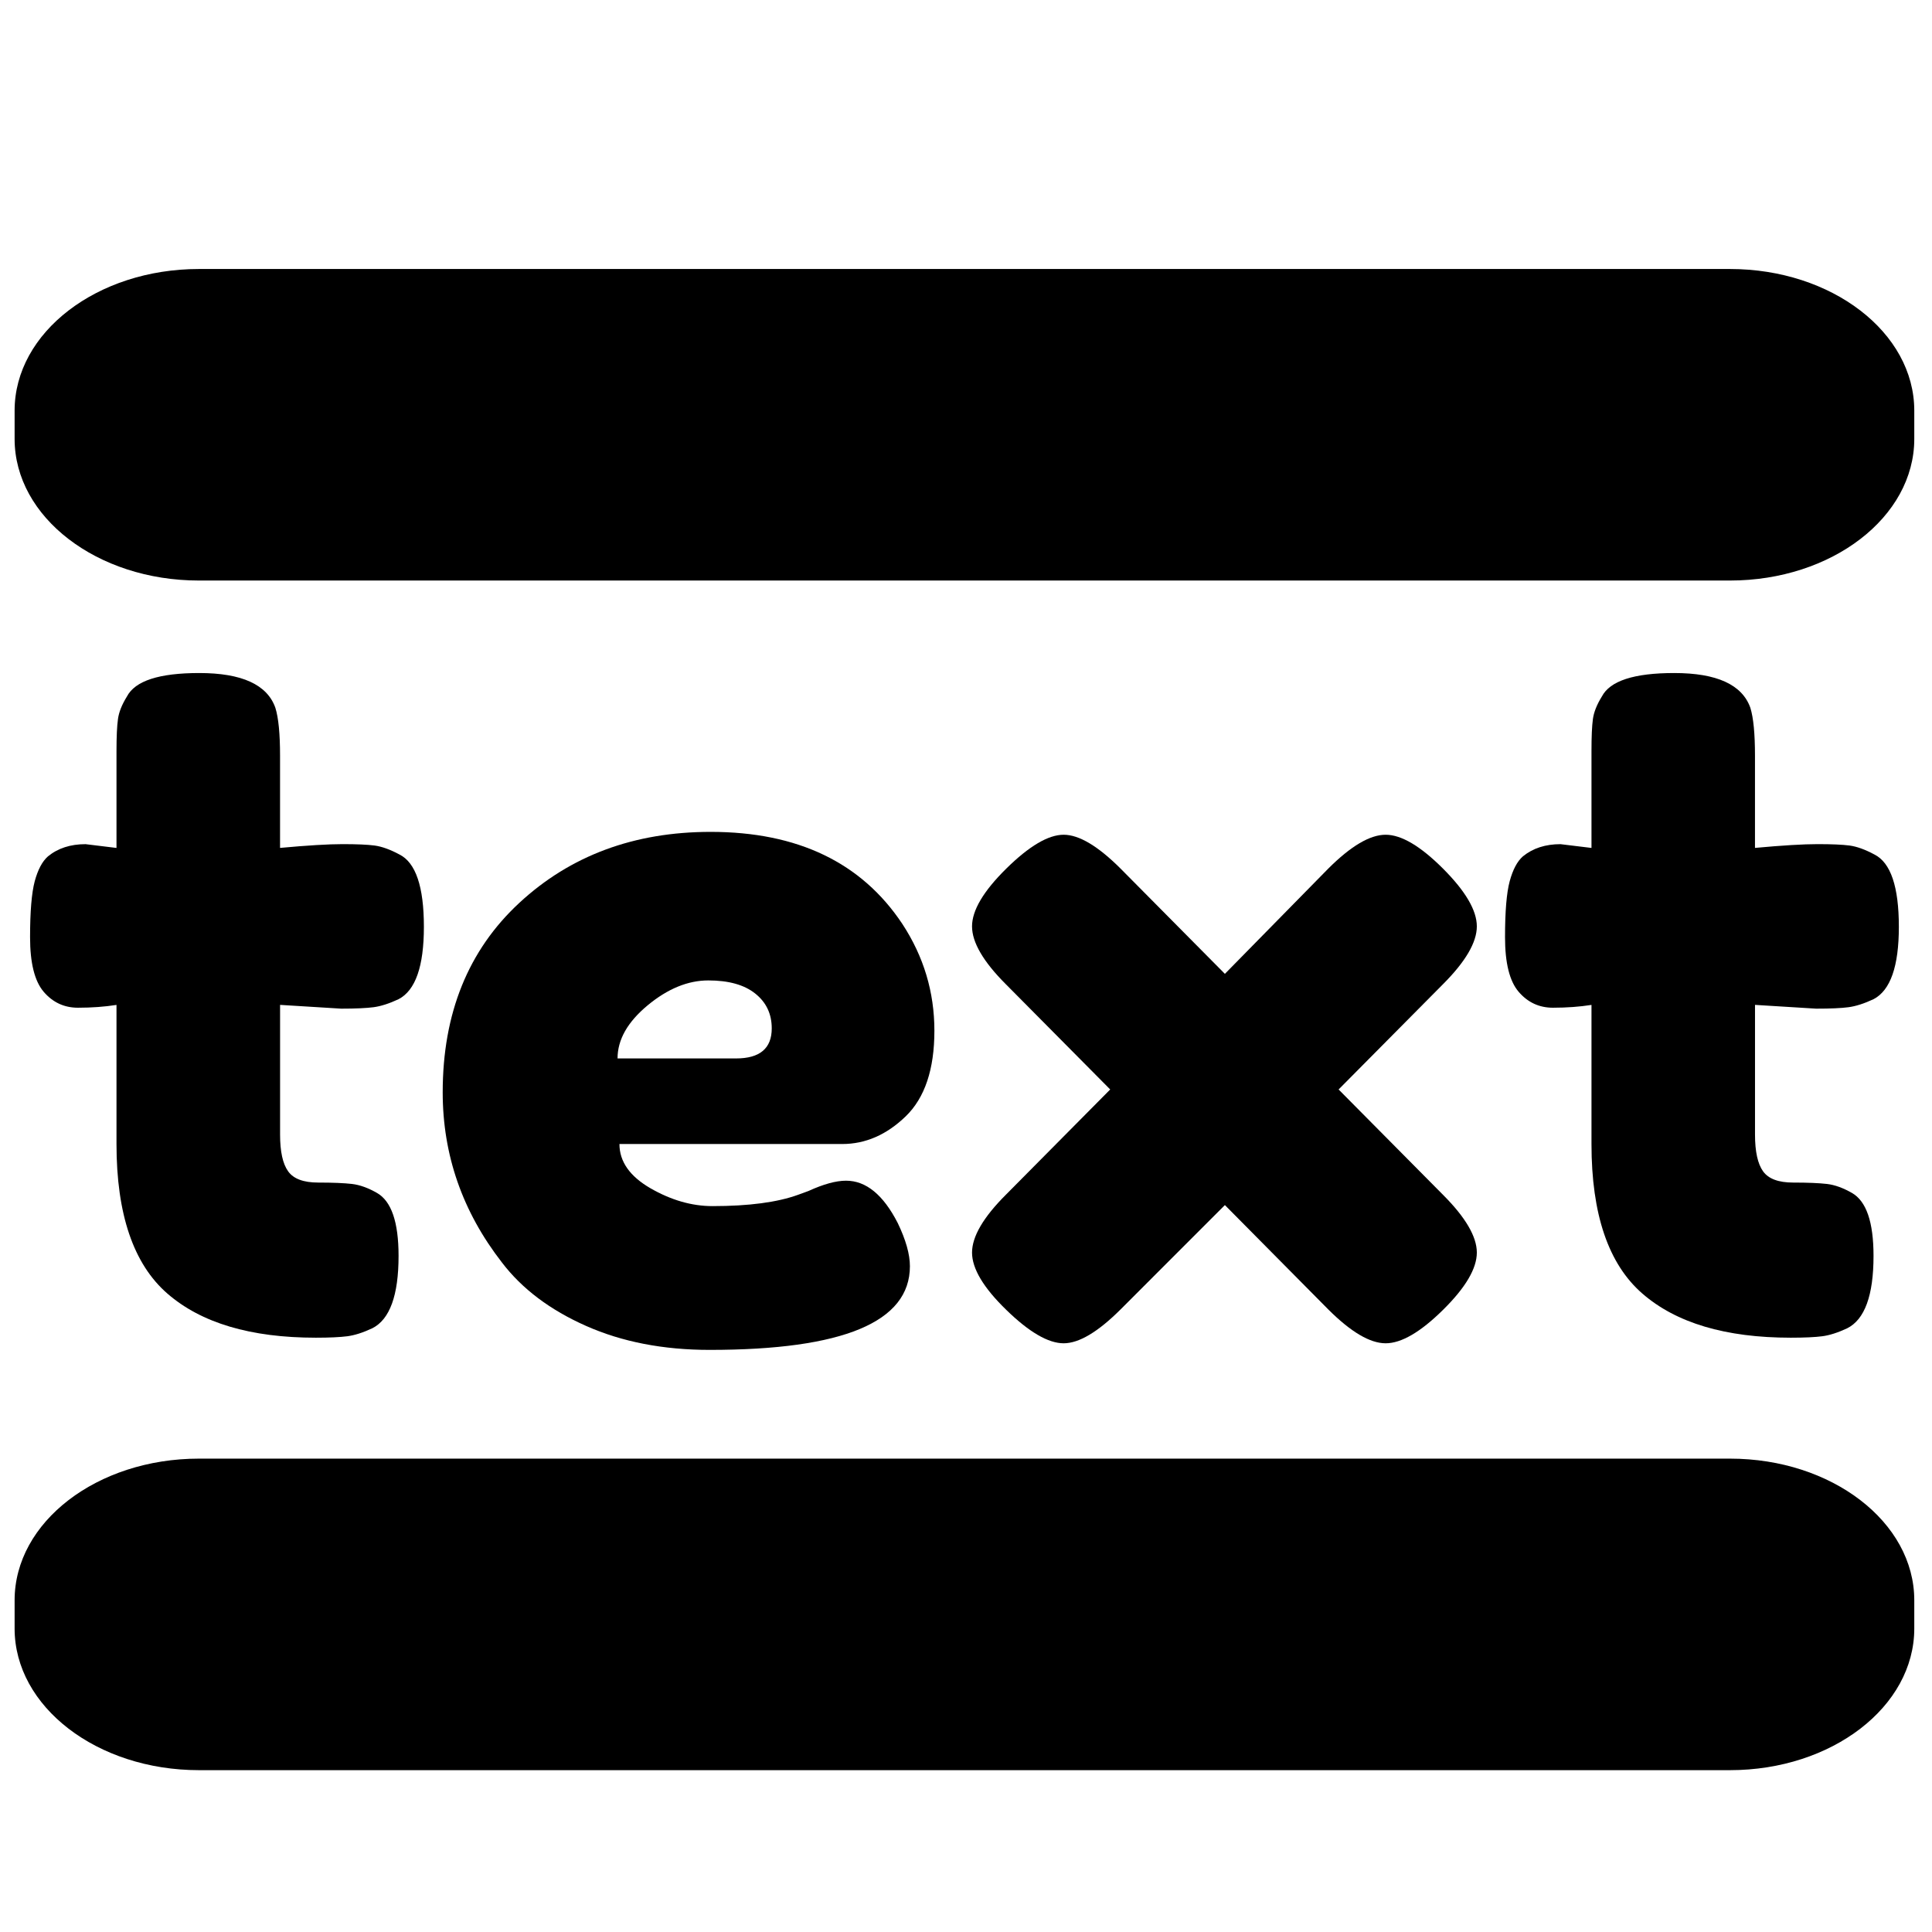 <?xml version="1.0" encoding="utf-8"?>
<!-- Generator: Adobe Illustrator 16.0.0, SVG Export Plug-In . SVG Version: 6.00 Build 0)  -->
<!DOCTYPE svg PUBLIC "-//W3C//DTD SVG 1.1//EN" "http://www.w3.org/Graphics/SVG/1.1/DTD/svg11.dtd">
<svg version="1.1" id="Layer_1" xmlns="http://www.w3.org/2000/svg" xmlns:xlink="http://www.w3.org/1999/xlink" x="0px" y="0px"
	 width="64px" height="64px" viewBox="0 0 64 64" enable-background="new 0 0 64 64" xml:space="preserve">
<g>
	<path d="M11.303,33.413l-2.025-0.125v4.297c0,0.561,0.088,0.967,0.266,1.215c0.176,0.249,0.509,0.374,0.996,0.374
		s0.861,0.016,1.121,0.046c0.259,0.031,0.534,0.13,0.824,0.296c0.479,0.271,0.718,0.966,0.718,2.087
		c0,1.309-0.292,2.107-0.871,2.398c-0.312,0.146-0.588,0.233-0.826,0.264c-0.24,0.031-0.586,0.048-1.043,0.048
		c-2.16,0-3.8-0.488-4.921-1.464c-1.121-0.977-1.683-2.627-1.683-4.952v-4.608c-0.395,0.062-0.82,0.093-1.275,0.093
		c-0.458,0-0.836-0.176-1.138-0.529c-0.3-0.353-0.45-0.954-0.45-1.806c0-0.851,0.052-1.469,0.154-1.853
		c0.104-0.384,0.25-0.66,0.438-0.825c0.331-0.271,0.747-0.405,1.246-0.405l1.025,0.125V24.88c0-0.477,0.016-0.829,0.049-1.06
		c0.03-0.228,0.129-0.476,0.296-0.746c0.27-0.52,1.067-0.779,2.397-0.779c1.41,0,2.251,0.385,2.521,1.152
		c0.104,0.333,0.155,0.861,0.155,1.588v3.053c0.913-0.084,1.604-0.125,2.071-0.125s0.82,0.015,1.059,0.046
		c0.239,0.032,0.514,0.13,0.825,0.297c0.54,0.27,0.81,1.069,0.81,2.396c0,1.309-0.279,2.108-0.84,2.398
		c-0.312,0.146-0.587,0.233-0.825,0.265C12.138,33.396,11.779,33.413,11.303,33.413z"/>
	<path d="M30.953,34.144c0,1.278-0.317,2.222-0.949,2.835c-0.634,0.613-1.335,0.918-2.104,0.918h-7.38
		c0,0.582,0.343,1.069,1.026,1.465c0.687,0.395,1.372,0.592,2.057,0.592c1.204,0,2.148-0.126,2.835-0.375l0.342-0.125
		c0.498-0.228,0.913-0.342,1.246-0.342c0.664,0,1.233,0.467,1.712,1.401c0.27,0.561,0.404,1.039,0.404,1.432
		c0,1.849-2.211,2.772-6.632,2.772c-1.538,0-2.903-0.265-4.095-0.794c-1.194-0.529-2.124-1.23-2.788-2.102
		c-1.308-1.682-1.962-3.562-1.962-5.637c0-2.616,0.846-4.708,2.538-6.275c1.691-1.567,3.804-2.352,6.337-2.352
		c2.886,0,5.002,1.018,6.353,3.052C30.6,31.689,30.953,32.866,30.953,34.144z M24.383,35.062c0.787,0,1.182-0.332,1.182-0.996
		c0-0.478-0.181-0.861-0.544-1.151c-0.363-0.292-0.883-0.437-1.557-0.437c-0.675,0-1.345,0.274-2.009,0.824
		c-0.665,0.552-0.998,1.137-0.998,1.76H24.383z"/>
	<path d="M44.343,36.09l3.457,3.488c0.747,0.747,1.122,1.387,1.122,1.915c0,0.529-0.375,1.164-1.122,1.9
		c-0.747,0.737-1.38,1.105-1.899,1.105s-1.152-0.375-1.899-1.12l-3.426-3.458l-3.457,3.458c-0.748,0.745-1.376,1.12-1.884,1.12
		c-0.509,0-1.143-0.368-1.899-1.105c-0.759-0.736-1.136-1.371-1.136-1.9c0-0.528,0.372-1.168,1.12-1.915l3.457-3.488l-3.457-3.486
		c-0.748-0.748-1.12-1.387-1.12-1.917c0-0.529,0.377-1.167,1.136-1.915c0.757-0.746,1.391-1.12,1.899-1.12
		c0.508,0,1.136,0.374,1.884,1.12l3.457,3.488l3.426-3.488c0.747-0.746,1.38-1.12,1.899-1.12s1.152,0.374,1.899,1.12
		c0.747,0.748,1.122,1.386,1.122,1.915c0,0.53-0.375,1.169-1.122,1.917L44.343,36.09z"/>
	<path d="M60.162,33.413l-2.025-0.125v4.297c0,0.561,0.089,0.967,0.266,1.215c0.177,0.249,0.509,0.374,0.997,0.374
		c0.487,0,0.86,0.016,1.121,0.046c0.26,0.031,0.533,0.13,0.824,0.296c0.479,0.271,0.718,0.966,0.718,2.087
		c0,1.309-0.292,2.107-0.872,2.398c-0.312,0.146-0.587,0.233-0.825,0.264c-0.24,0.031-0.587,0.048-1.044,0.048
		c-2.159,0-3.799-0.488-4.919-1.464c-1.123-0.977-1.683-2.627-1.683-4.952v-4.608c-0.396,0.062-0.821,0.093-1.276,0.093
		c-0.458,0-0.836-0.176-1.138-0.529c-0.301-0.353-0.45-0.954-0.45-1.806c0-0.851,0.051-1.469,0.154-1.853
		c0.104-0.384,0.249-0.66,0.437-0.825c0.332-0.271,0.747-0.405,1.246-0.405l1.027,0.125V24.88c0-0.477,0.015-0.829,0.047-1.06
		c0.031-0.228,0.129-0.476,0.296-0.746c0.27-0.52,1.069-0.779,2.397-0.779c1.411,0,2.251,0.385,2.523,1.152
		c0.103,0.333,0.153,0.861,0.153,1.588v3.053c0.914-0.084,1.604-0.125,2.072-0.125s0.82,0.015,1.06,0.046
		c0.237,0.032,0.514,0.13,0.824,0.297c0.54,0.27,0.81,1.069,0.81,2.396c0,1.309-0.28,2.108-0.84,2.398
		c-0.312,0.146-0.588,0.233-0.826,0.265S60.639,33.413,60.162,33.413z"/>
</g>
<path d="M63.413,14.54c0,2.592-2.733,4.691-6.105,4.691H6.589c-3.372,0-6.105-2.1-6.105-4.691v-0.938
	c0-2.591,2.733-4.691,6.105-4.691h50.719c3.372,0,6.105,2.101,6.105,4.691V14.54z"/>
<path d="M63.413,53.948c0,2.591-2.733,4.691-6.105,4.691H6.589c-3.372,0-6.105-2.101-6.105-4.691V53.01
	c0-2.592,2.733-4.691,6.105-4.691h50.719c3.372,0,6.105,2.1,6.105,4.691V53.948z"/>
</svg>

